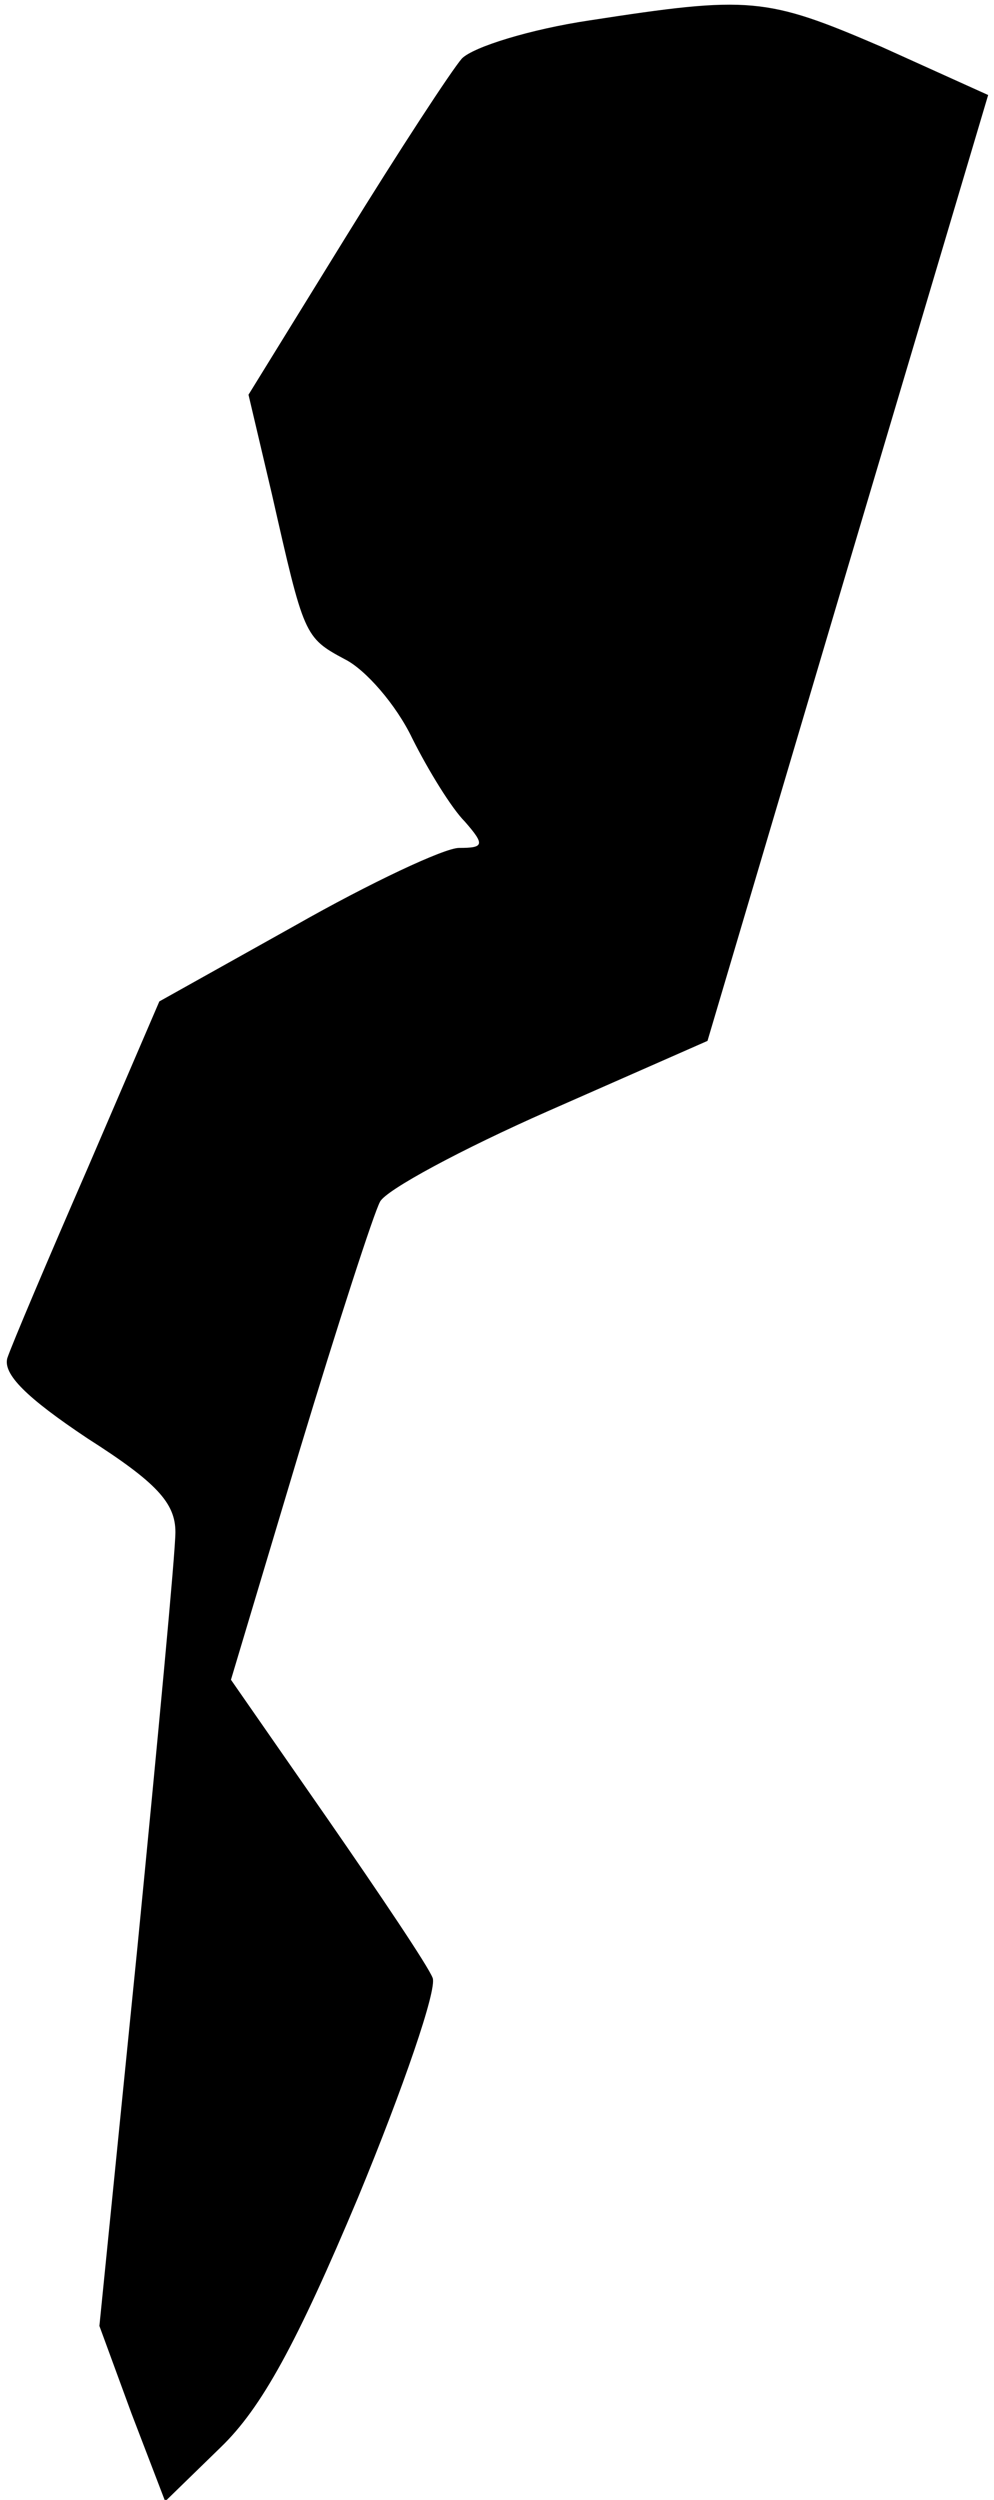 <?xml version="1.0" standalone="no"?>
<!DOCTYPE svg PUBLIC "-//W3C//DTD SVG 20010904//EN"
 "http://www.w3.org/TR/2001/REC-SVG-20010904/DTD/svg10.dtd">
<svg version="1.0" xmlns="http://www.w3.org/2000/svg"
 width="68pt" height="171pt" viewBox="0 0 68 171"
 preserveAspectRatio="xMidYMid meet">
<g transform="translate(0,171) scale(0.1,-0.1)"
fill="#000000" stroke="none">
<path fill="#000000" stroke="none" d="M403 1696 c-40 -6 -79 -18 -87 -26 -7
-8 -43 -63 -80 -123 l-66 -107 16 -68 c22 -97 22 -98 50 -113 14 -7 35 -31 46
-54 11 -22 27 -48 36 -57 14 -16 13 -18 -4 -18 -10 0 -61 -24 -112 -53 l-93
-52 -49 -114 c-27 -62 -52 -121 -55 -130 -3 -11 13 -27 55 -55 47 -30 60 -44
60 -64 0 -14 -12 -141 -26 -284 l-26 -259 22 -60 23 -60 38 37 c28 27 52 71
94 171 31 75 54 142 51 150 -3 8 -36 57 -72 109 l-66 95 47 157 c26 86 51 163
55 170 4 8 56 36 115 62 l109 48 96 324 96 323 -73 33 c-79 34 -90 35 -200 18z"/>
</g>
</svg>
